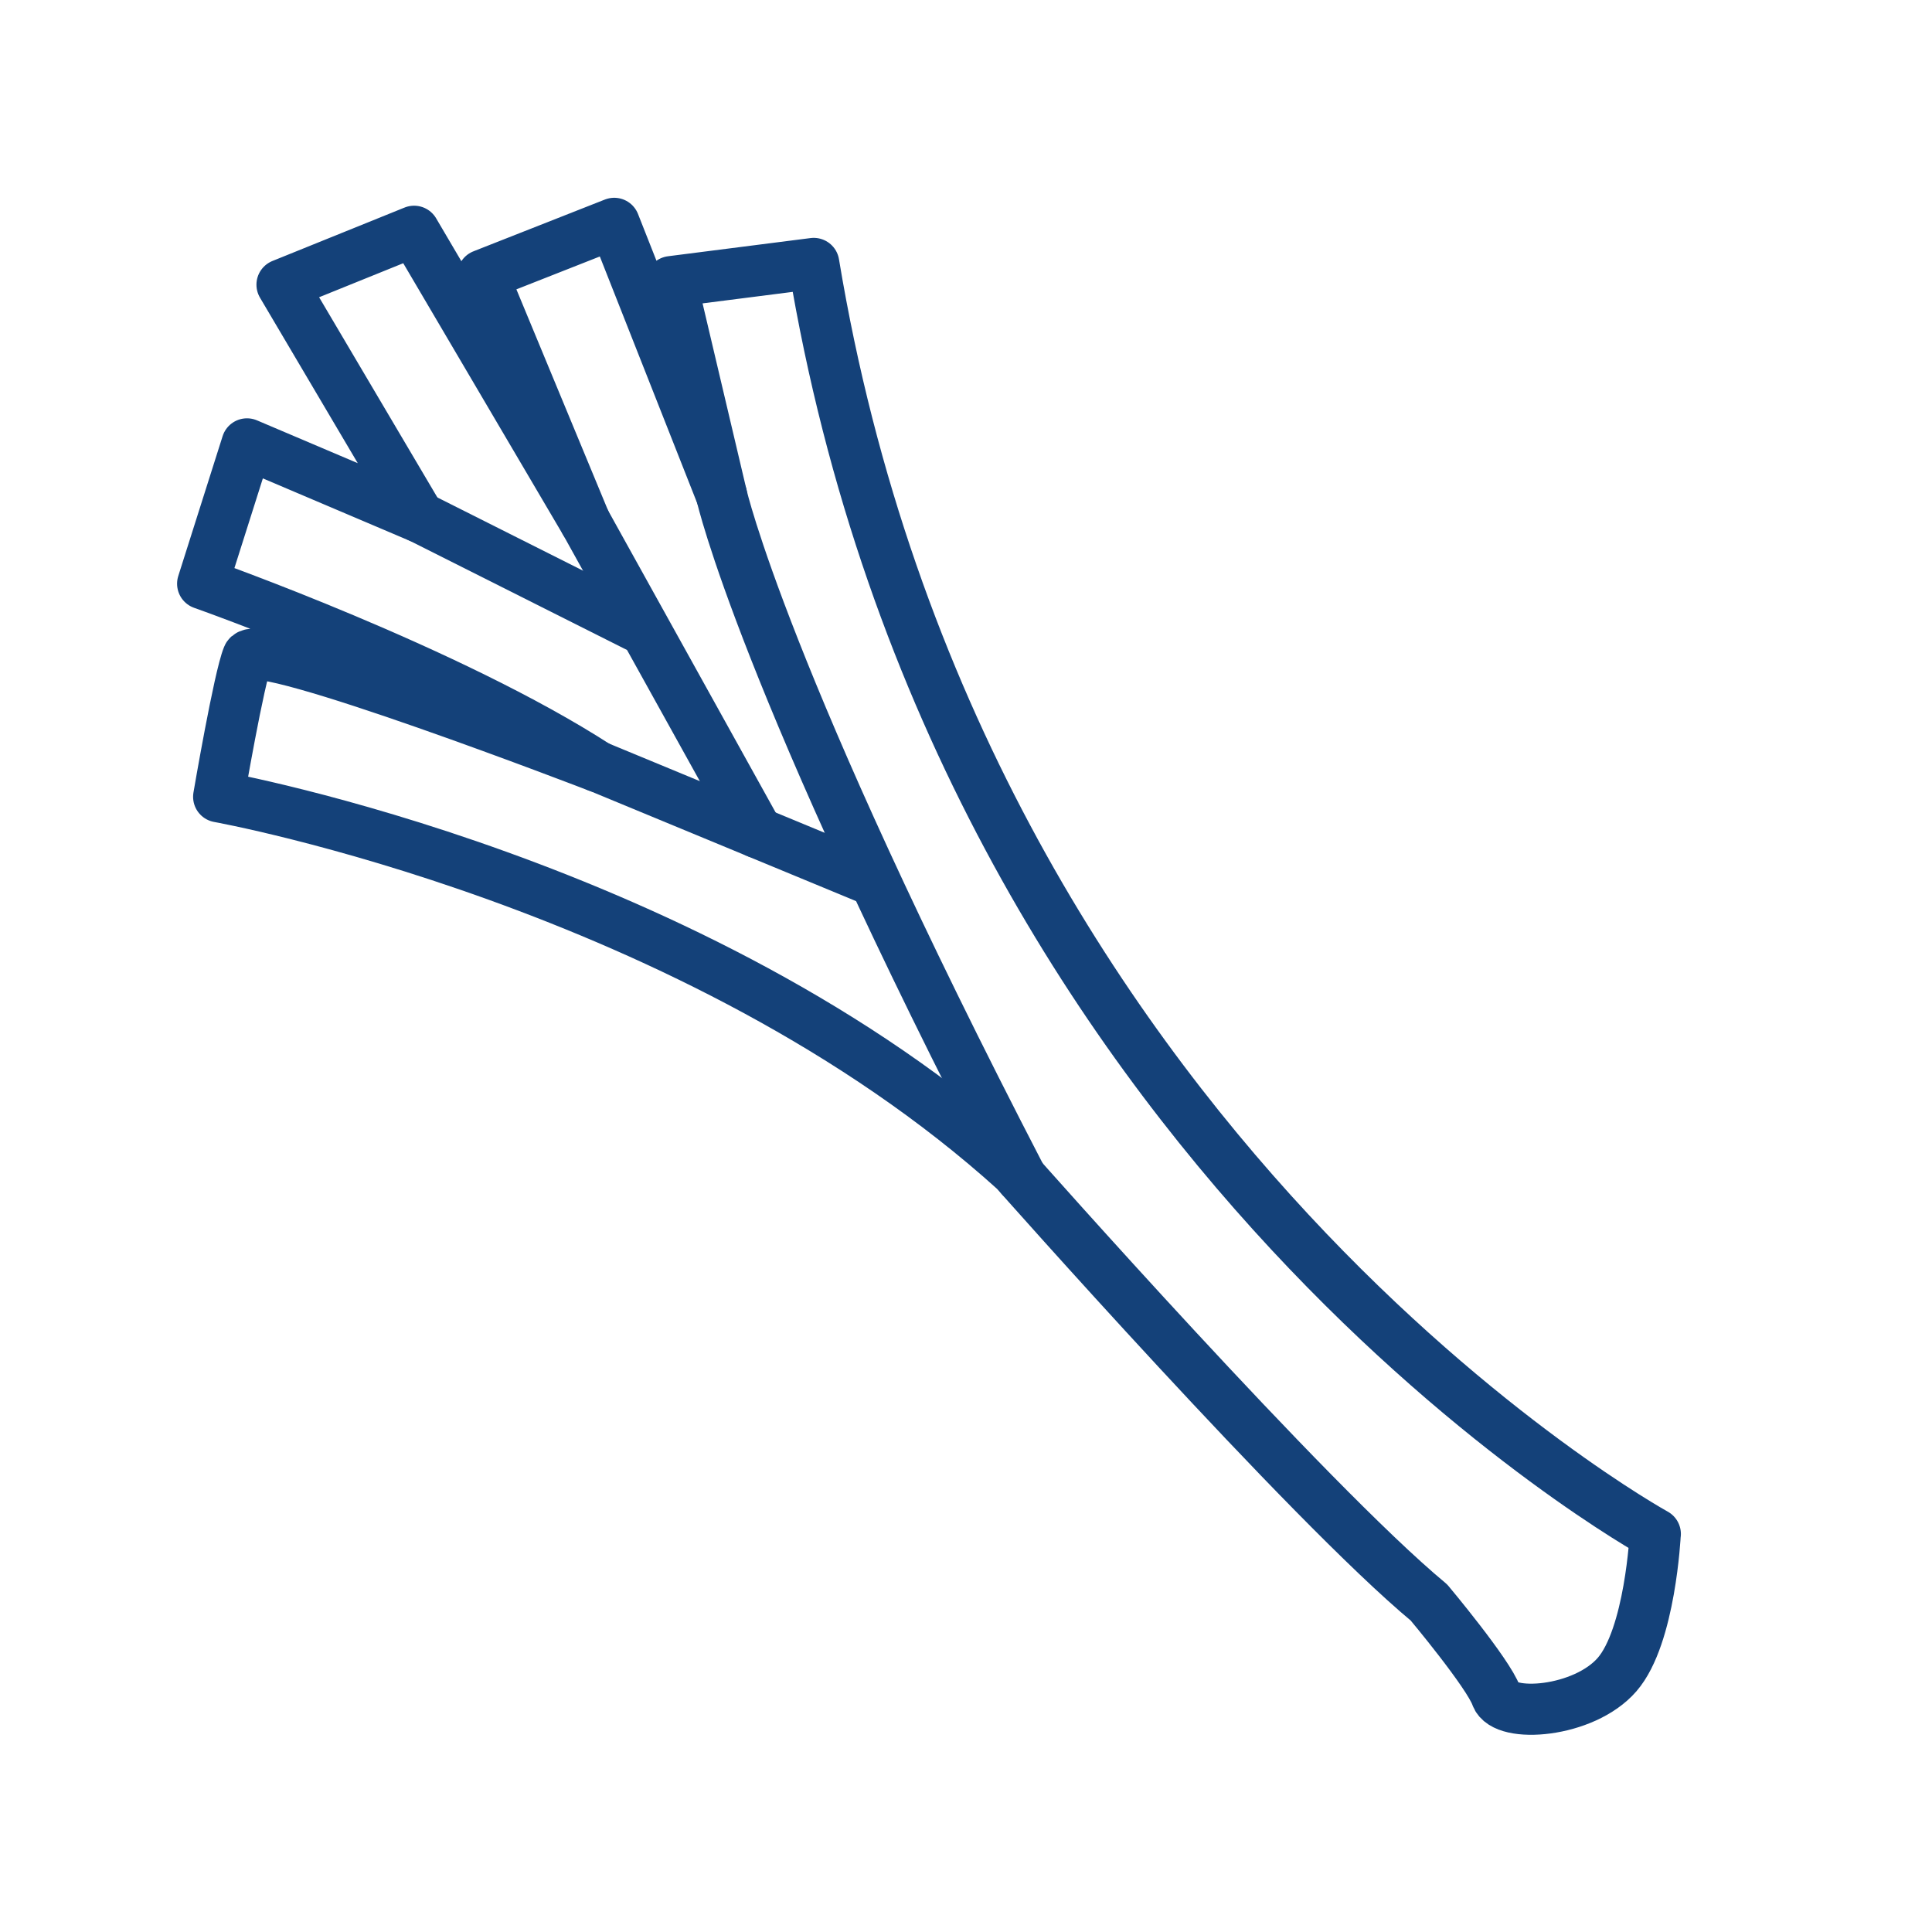 <?xml version='1.0' encoding='UTF-8'?>
<svg xmlns="http://www.w3.org/2000/svg" id="r" data-name="Poireaux" viewBox="0 0 453.54 453.54">
  <defs>
    <style>
      .aa {
        fill: none;
        stroke: #144179;
        stroke-linecap: round;
        stroke-linejoin: round;
        stroke-width: 12px;
      }
    </style>
  </defs>
  <path class="aa" d="M388.59,360.1S225.64,270.48,191.03,61.84l-33.47,4.27,11.84,50.2-25.21-63.88-30.85,12.15,24.03,57.96-40.16-68.25-31.01,12.54,32.23,54.56-40.45-17.19-10.41,32.83s58.11,20.49,92.75,42.95c0,0-80.07-30.9-82.15-25.88-2.08,5.03-6.84,32.95-6.84,32.95,0,0,112.16,20.14,186.98,87.79,0,0,68.8,77.84,97.13,101.34,0,0,13.95,16.64,15.83,21.95,1.88,5.31,20.55,3.97,28.35-5.03,7.8-9,8.95-32.99,8.95-32.99Z"/>
  <line class="aa" x1="140.34" y1="179.96" x2="203.66" y2="206.16"/>
  <line class="aa" x1="137.38" y1="122.53" x2="177.86" y2="195.48"/>
  <line class="aa" x1="98.45" y1="121.37" x2="149.44" y2="147"/>
  <path class="aa" d="M169.4,116.3s9.74,43.14,70.31,160.08"/>
</svg>
